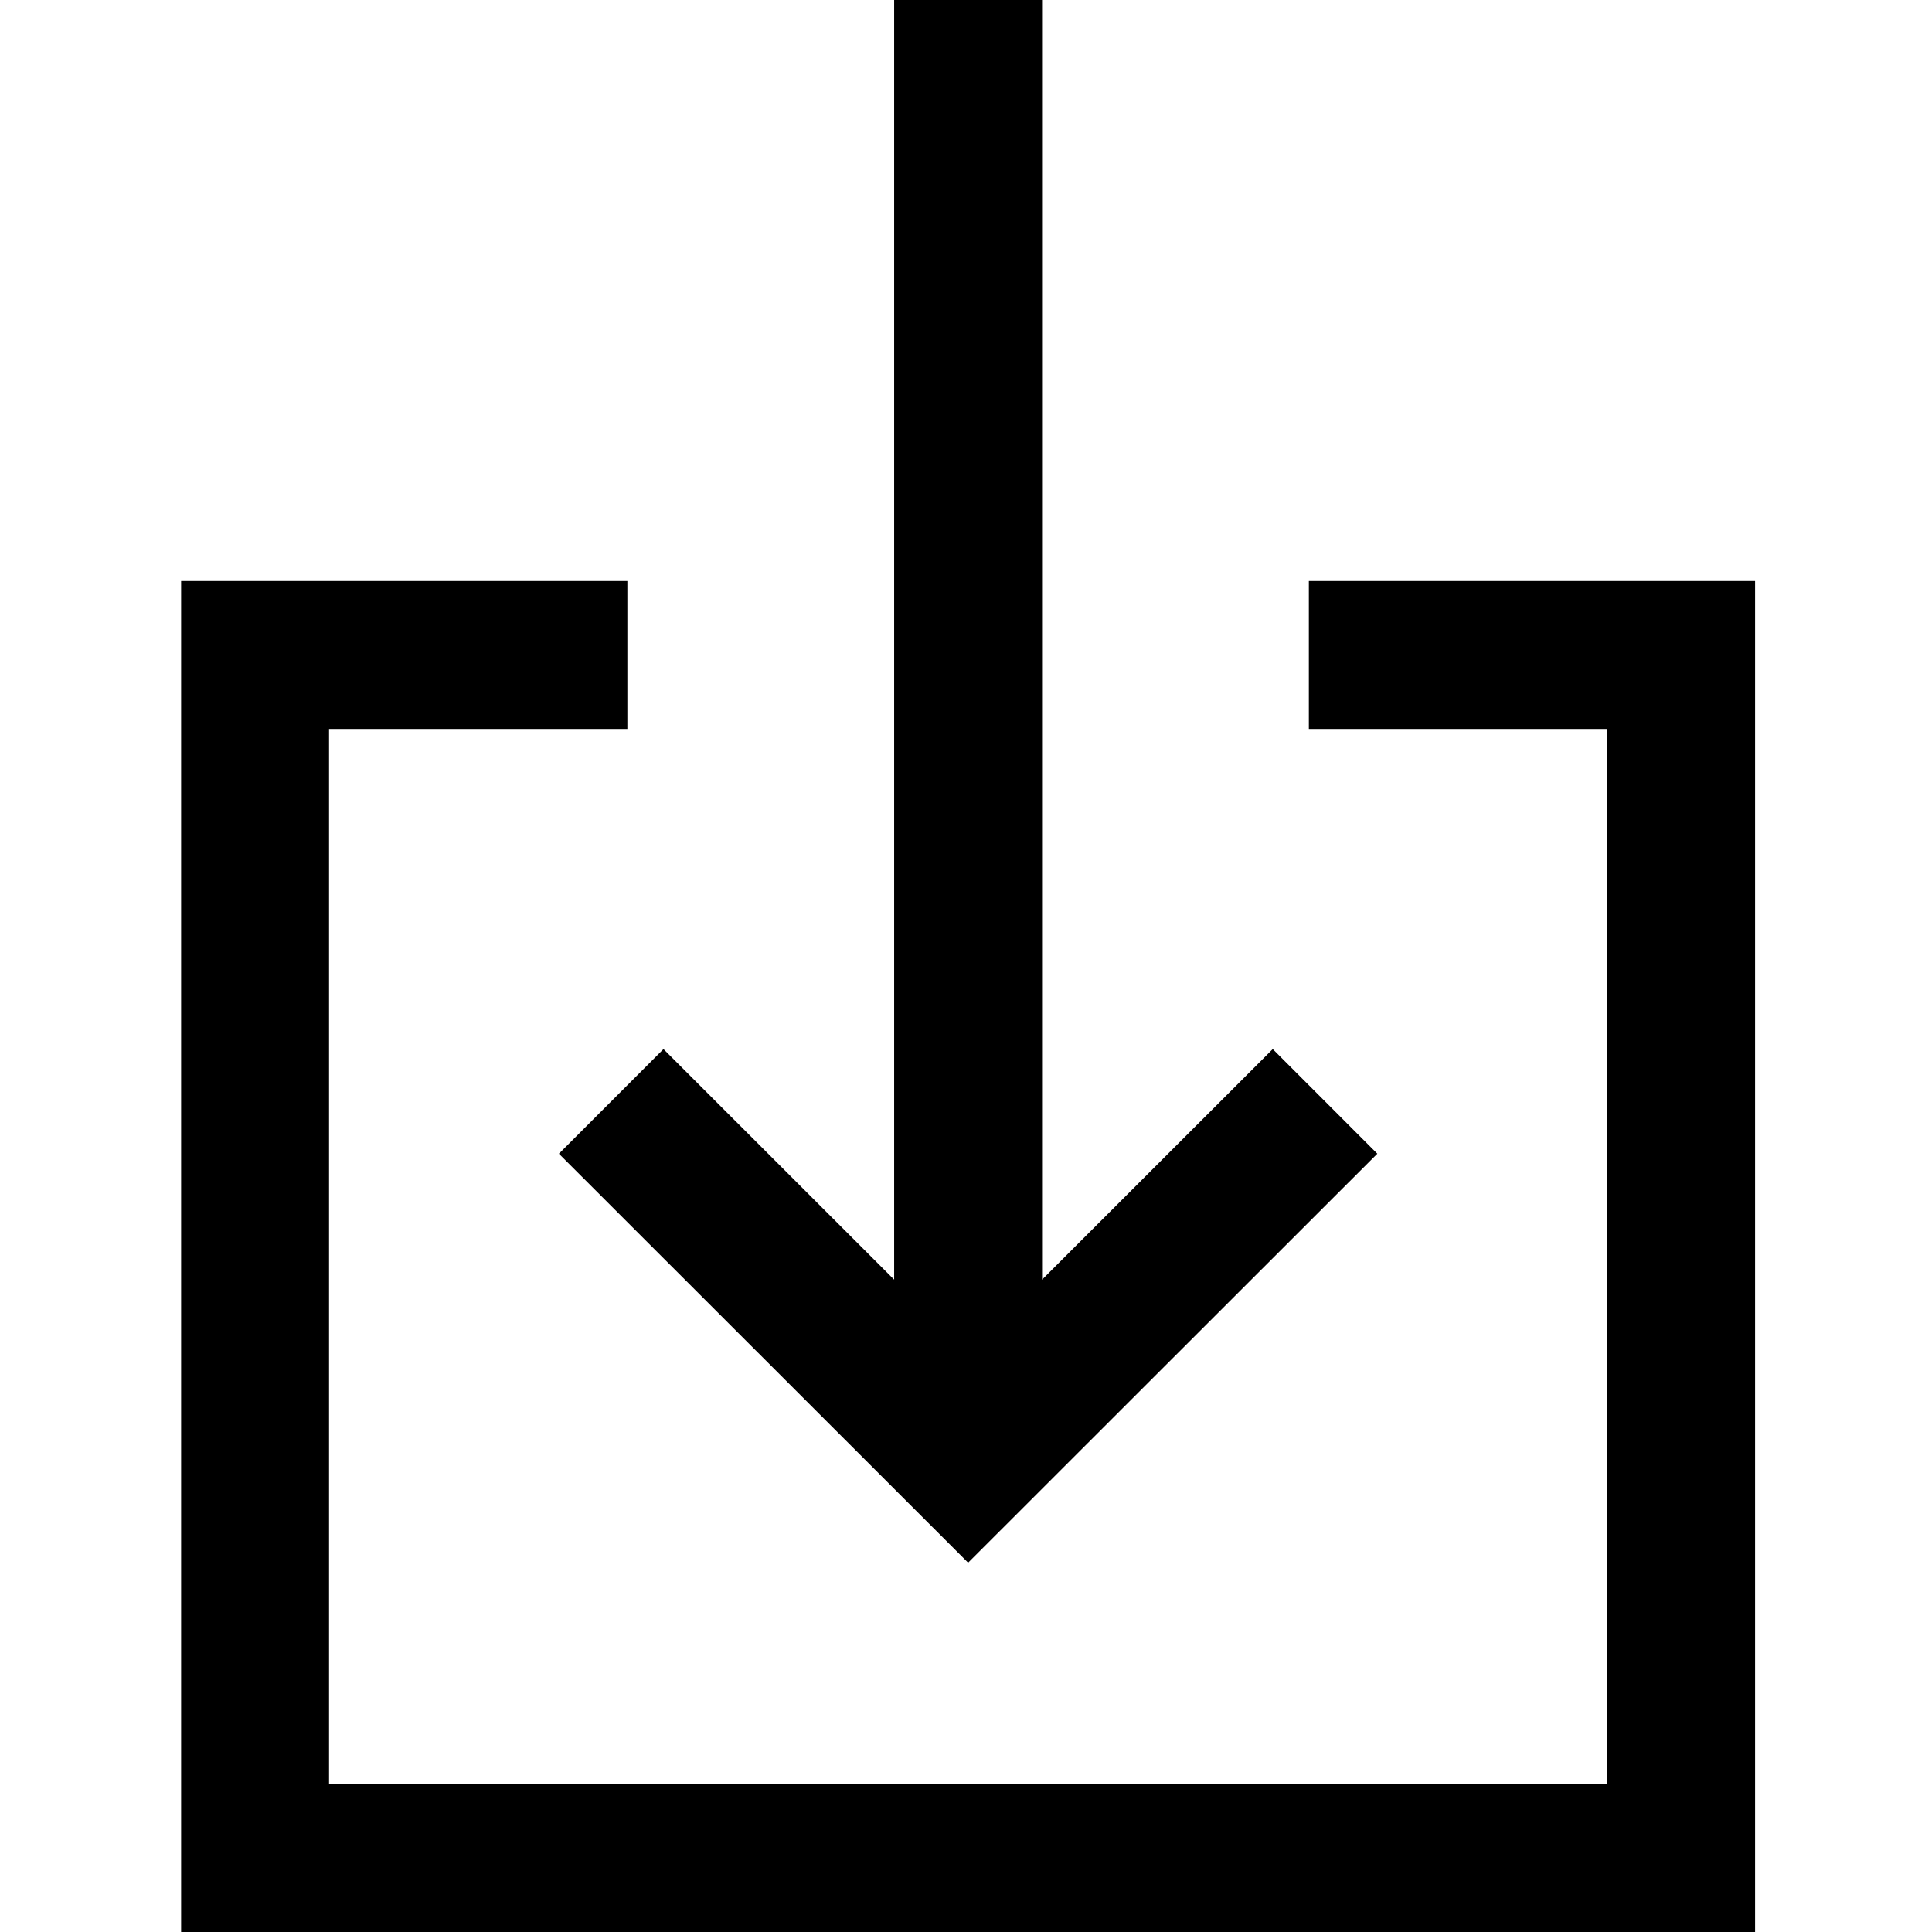 <svg fill="none" height="32" viewBox="0 0 32 32" width="32" xmlns="http://www.w3.org/2000/svg"><g fill="#000"><path d="m14.81 21.195-3.821-3.819-1.732 1.733 6.778 6.774 6.778-6.774-1.732-1.733-3.821 3.819v-21.195h-2.45z"/><path d="m3 9.623h7.391v2.45h-4.941v17.477h21.17v-17.477h-4.941v-2.45h7.391v22.377h-26.07z"/></g></svg>